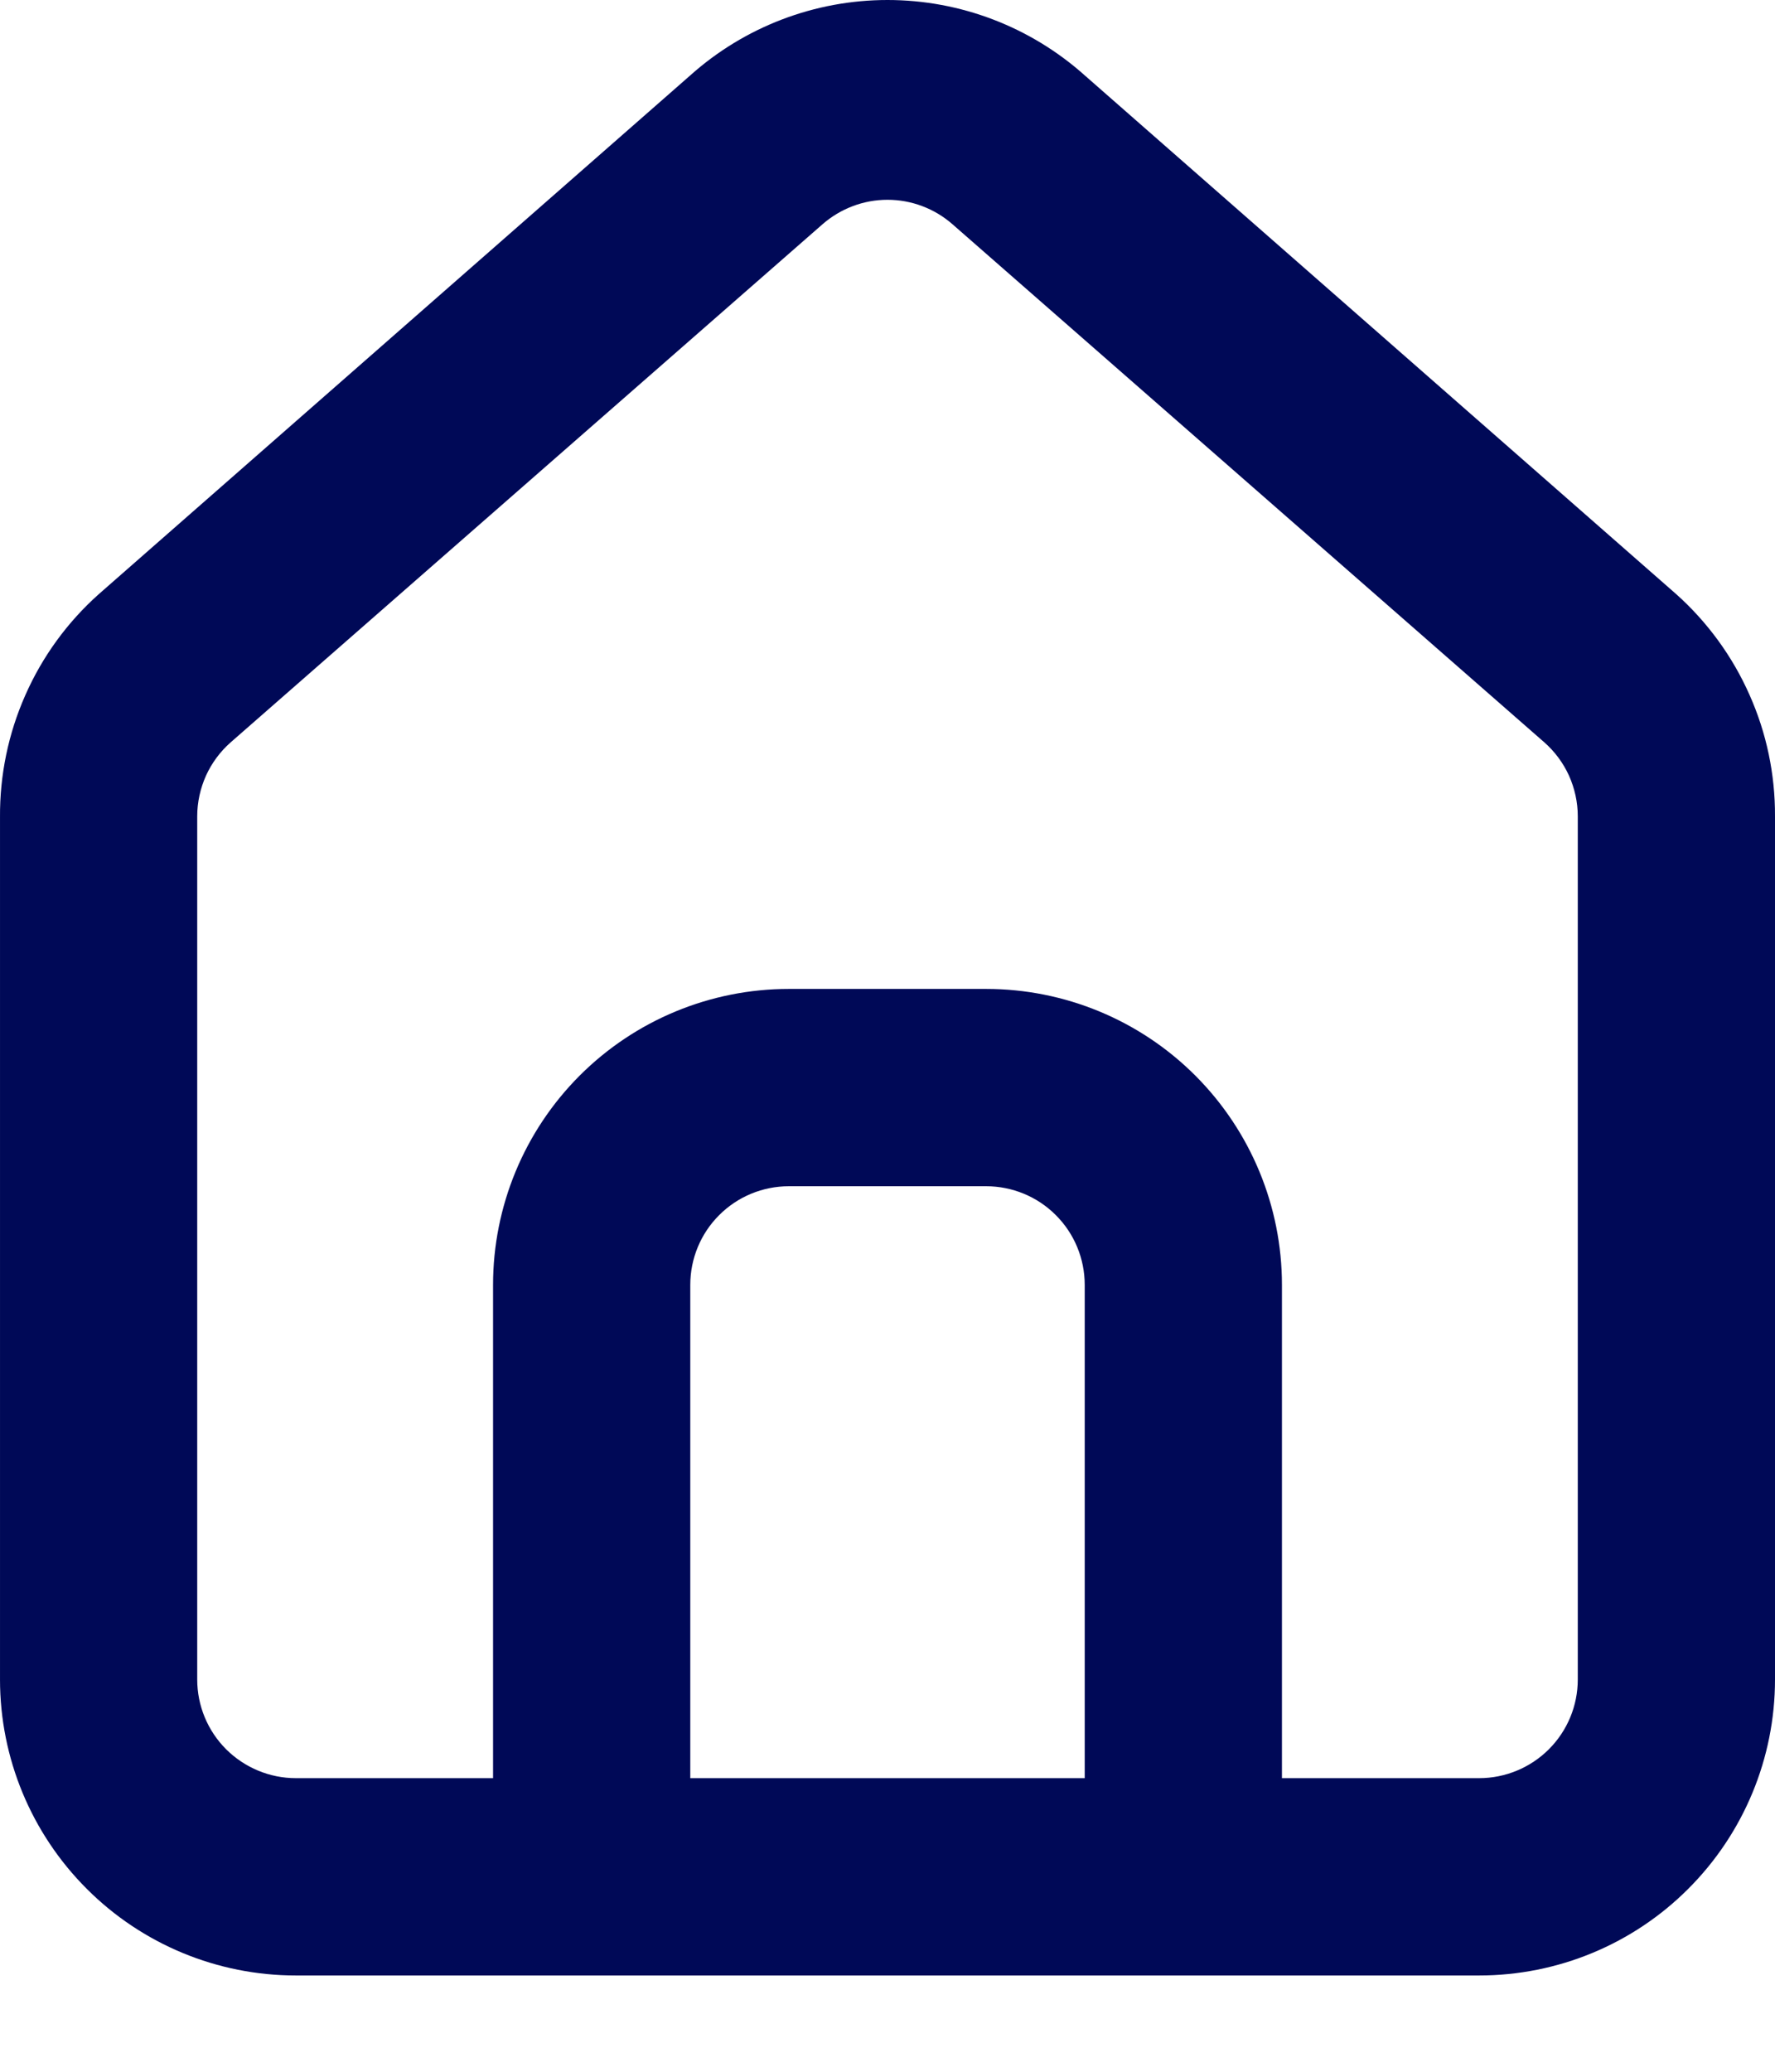 <svg width="18" height="21" viewBox="0 0 18 21" fill="none" xmlns="http://www.w3.org/2000/svg">
<path d="M17 6.024L11 0.764C10.45 0.272 9.738 0 9 0C8.262 0 7.55 0.272 7 0.764L1 6.024C0.682 6.308 0.429 6.656 0.257 7.046C0.084 7.436 -0.003 7.858 9.47934e-05 8.284V17.024C9.47934e-05 17.82 0.316 18.582 0.879 19.145C1.441 19.708 2.204 20.024 3 20.024H15C15.796 20.024 16.559 19.708 17.121 19.145C17.684 18.582 18 17.82 18 17.024V8.274C18.002 7.849 17.914 7.429 17.741 7.042C17.569 6.654 17.316 6.307 17 6.024ZM11 18.024H7V13.024C7 12.759 7.105 12.504 7.293 12.317C7.48 12.129 7.735 12.024 8 12.024H10C10.265 12.024 10.52 12.129 10.707 12.317C10.895 12.504 11 12.759 11 13.024V18.024ZM16 17.024C16 17.289 15.895 17.543 15.707 17.731C15.52 17.918 15.265 18.024 15 18.024H13V13.024C13 12.228 12.684 11.465 12.121 10.902C11.559 10.34 10.796 10.024 10 10.024H8C7.204 10.024 6.441 10.34 5.879 10.902C5.316 11.465 5 12.228 5 13.024V18.024H3C2.735 18.024 2.481 17.918 2.293 17.731C2.105 17.543 2 17.289 2 17.024V8.274C2 8.132 2.031 7.992 2.089 7.862C2.148 7.733 2.233 7.618 2.34 7.524L8.34 2.274C8.523 2.114 8.757 2.025 9 2.025C9.243 2.025 9.478 2.114 9.66 2.274L15.66 7.524C15.767 7.618 15.852 7.733 15.911 7.862C15.969 7.992 16 8.132 16 8.274V17.024Z" fill="#000957"/>
</svg>
